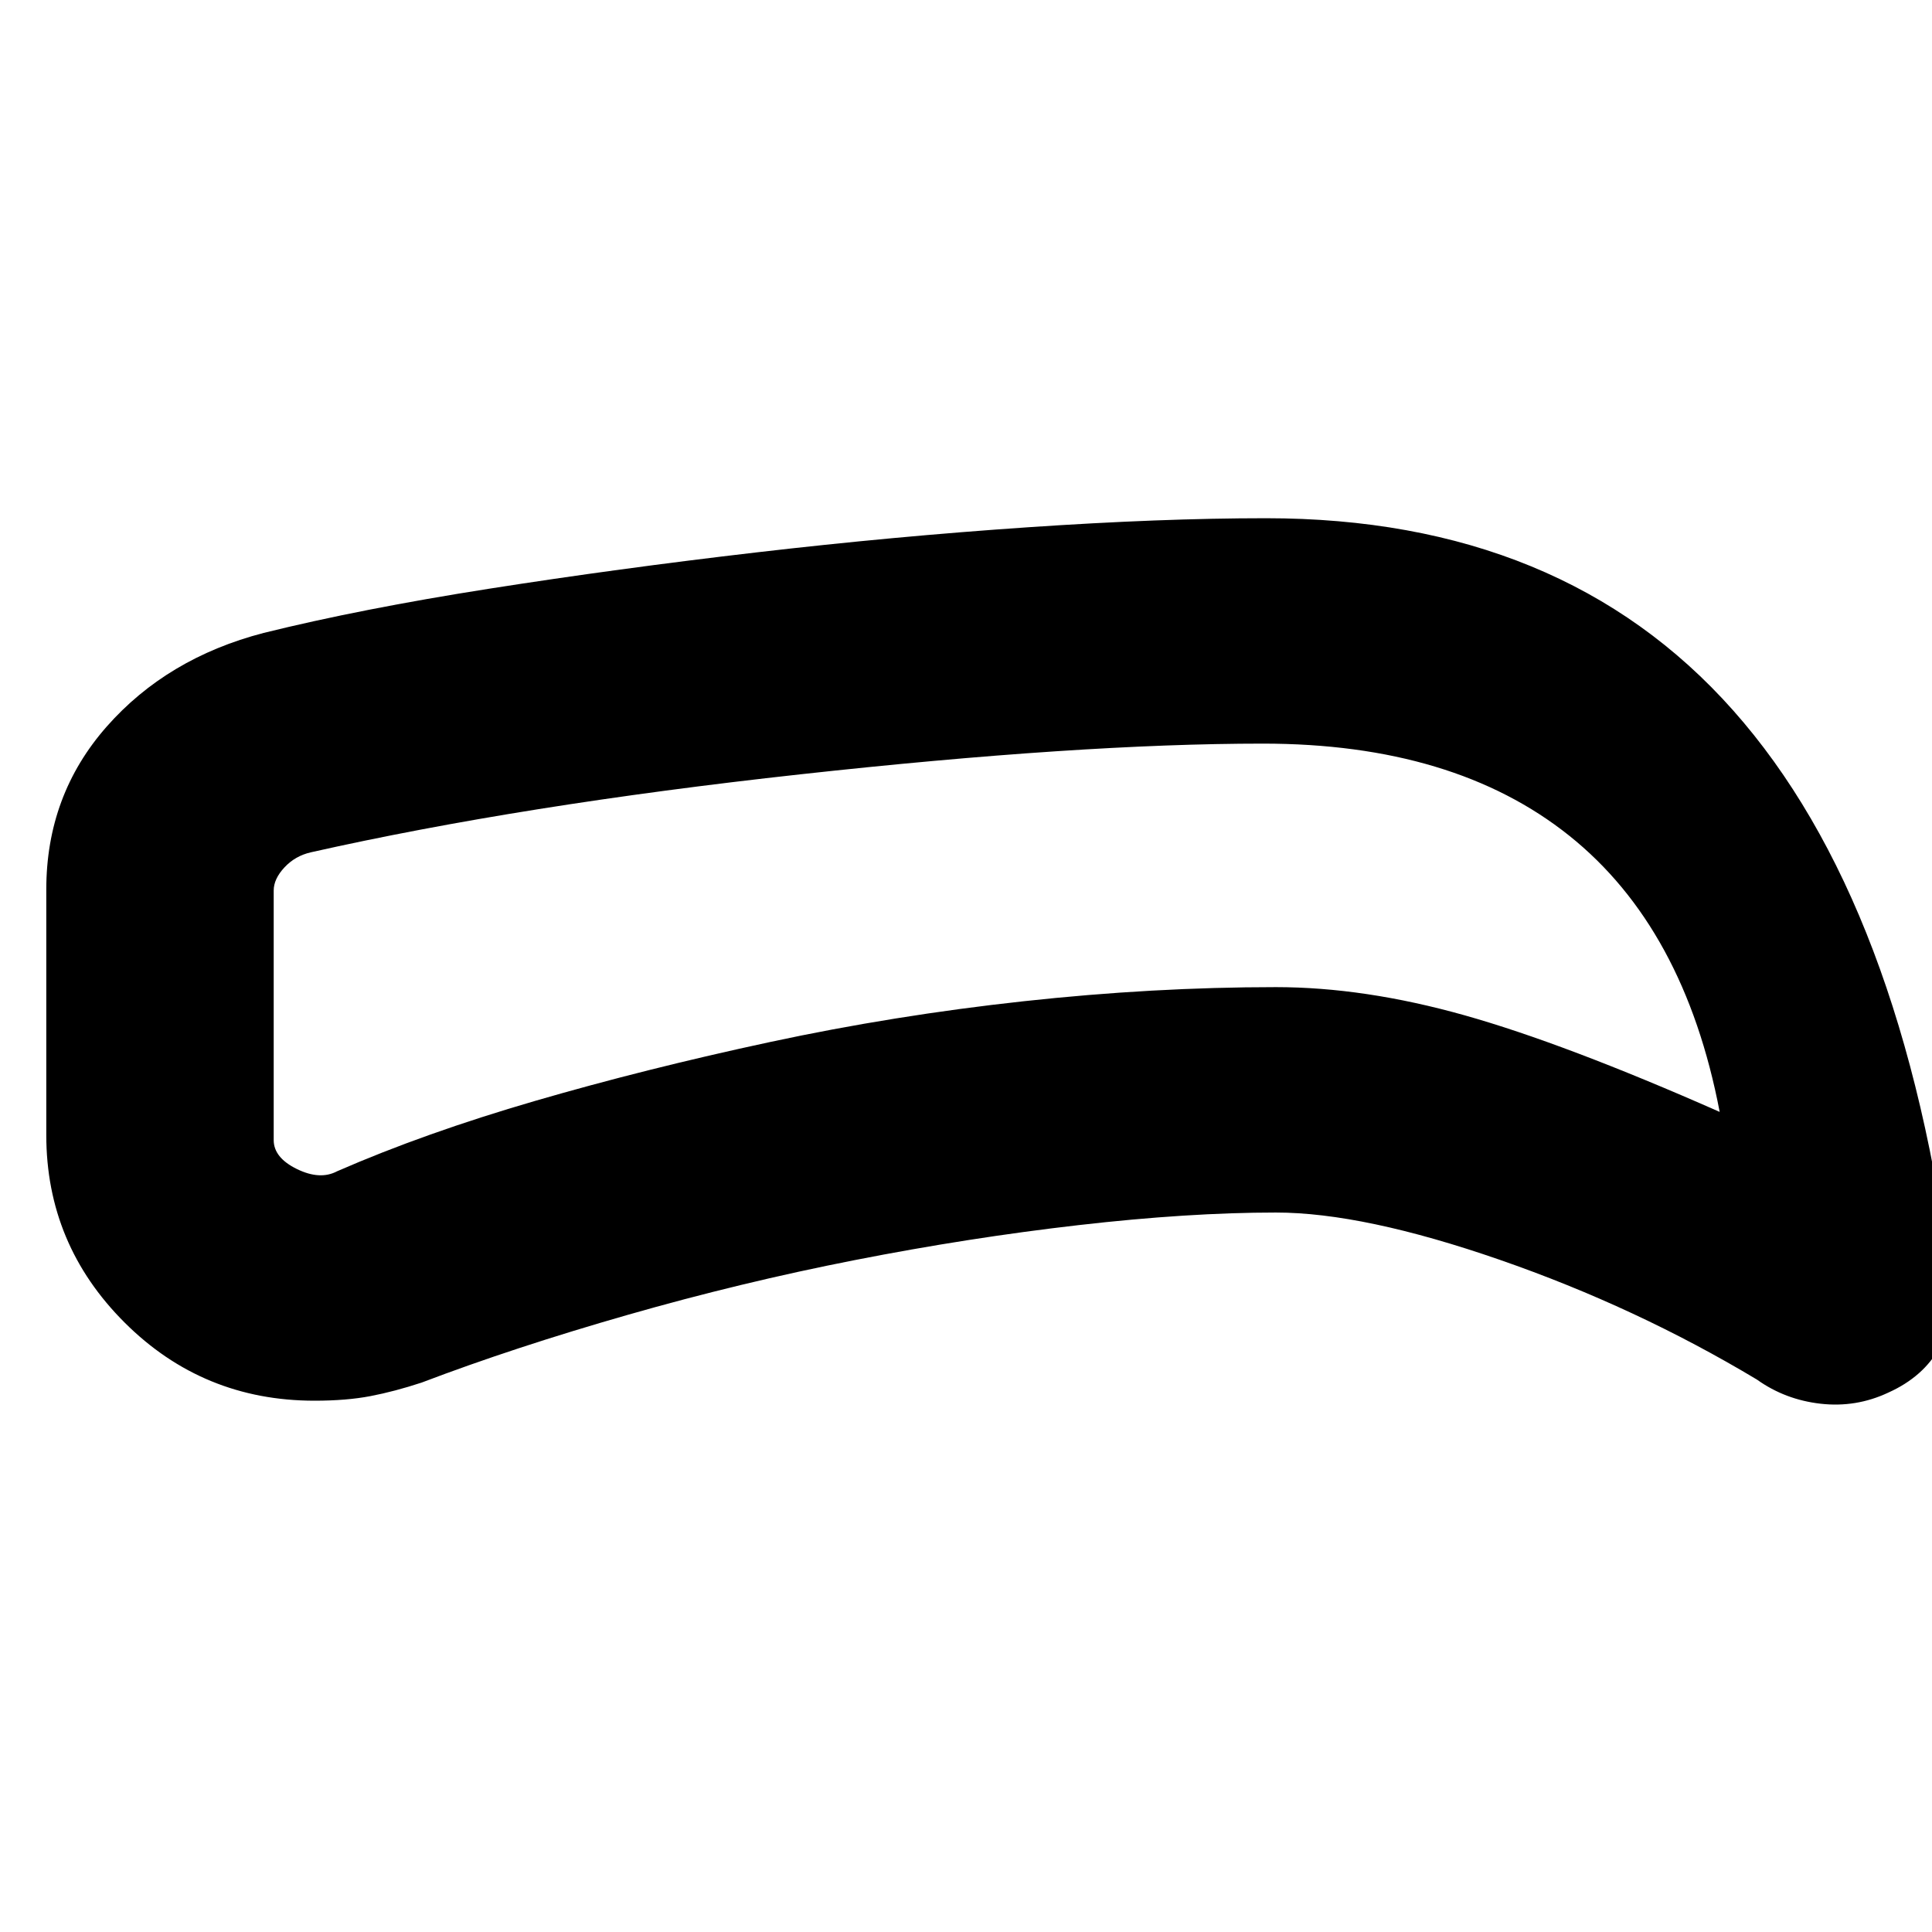 <svg xmlns="http://www.w3.org/2000/svg" height="20" viewBox="0 -960 960 960" width="20"><path d="M634-357.5q-43.54 0-98.02 6.25t-111.12 17.36q-56.64 11.1-113 27.25Q255.5-290.5 209.5-273q-13.51 4.44-25.43 6.72-11.91 2.28-27.78 2.28-55.46 0-94.37-38.83Q23-341.67 23-396v-122q0-46.87 30-80.94Q83-633 131-645.5q48.5-12 112.25-22t132.5-18q68.75-8 135-12.5T629-702.5q147.41 0 232.2 95.5Q946-511.5 970-320.24q2 14.74-6.08 29.54-8.09 14.81-25.68 22.7-15.95 7.5-33.6 5.5-17.64-2-31.64-12-60-36-127.75-59.5T634-357.5Zm0-112q44 0 93.75 14t126.75 48Q837-499 779.75-544.75T627.5-590.5q-91 0-229.75 15.25T154.5-536.5q-7.81 1.77-13.16 7.51-5.34 5.73-5.34 11.49v124q0 8.73 11.5 14.37 11.5 5.63 20 1.13 43.5-19 98.5-35t116.75-29.25q61.75-13.25 126-20.25t125.25-7Zm-138.5-48Z"/></svg>